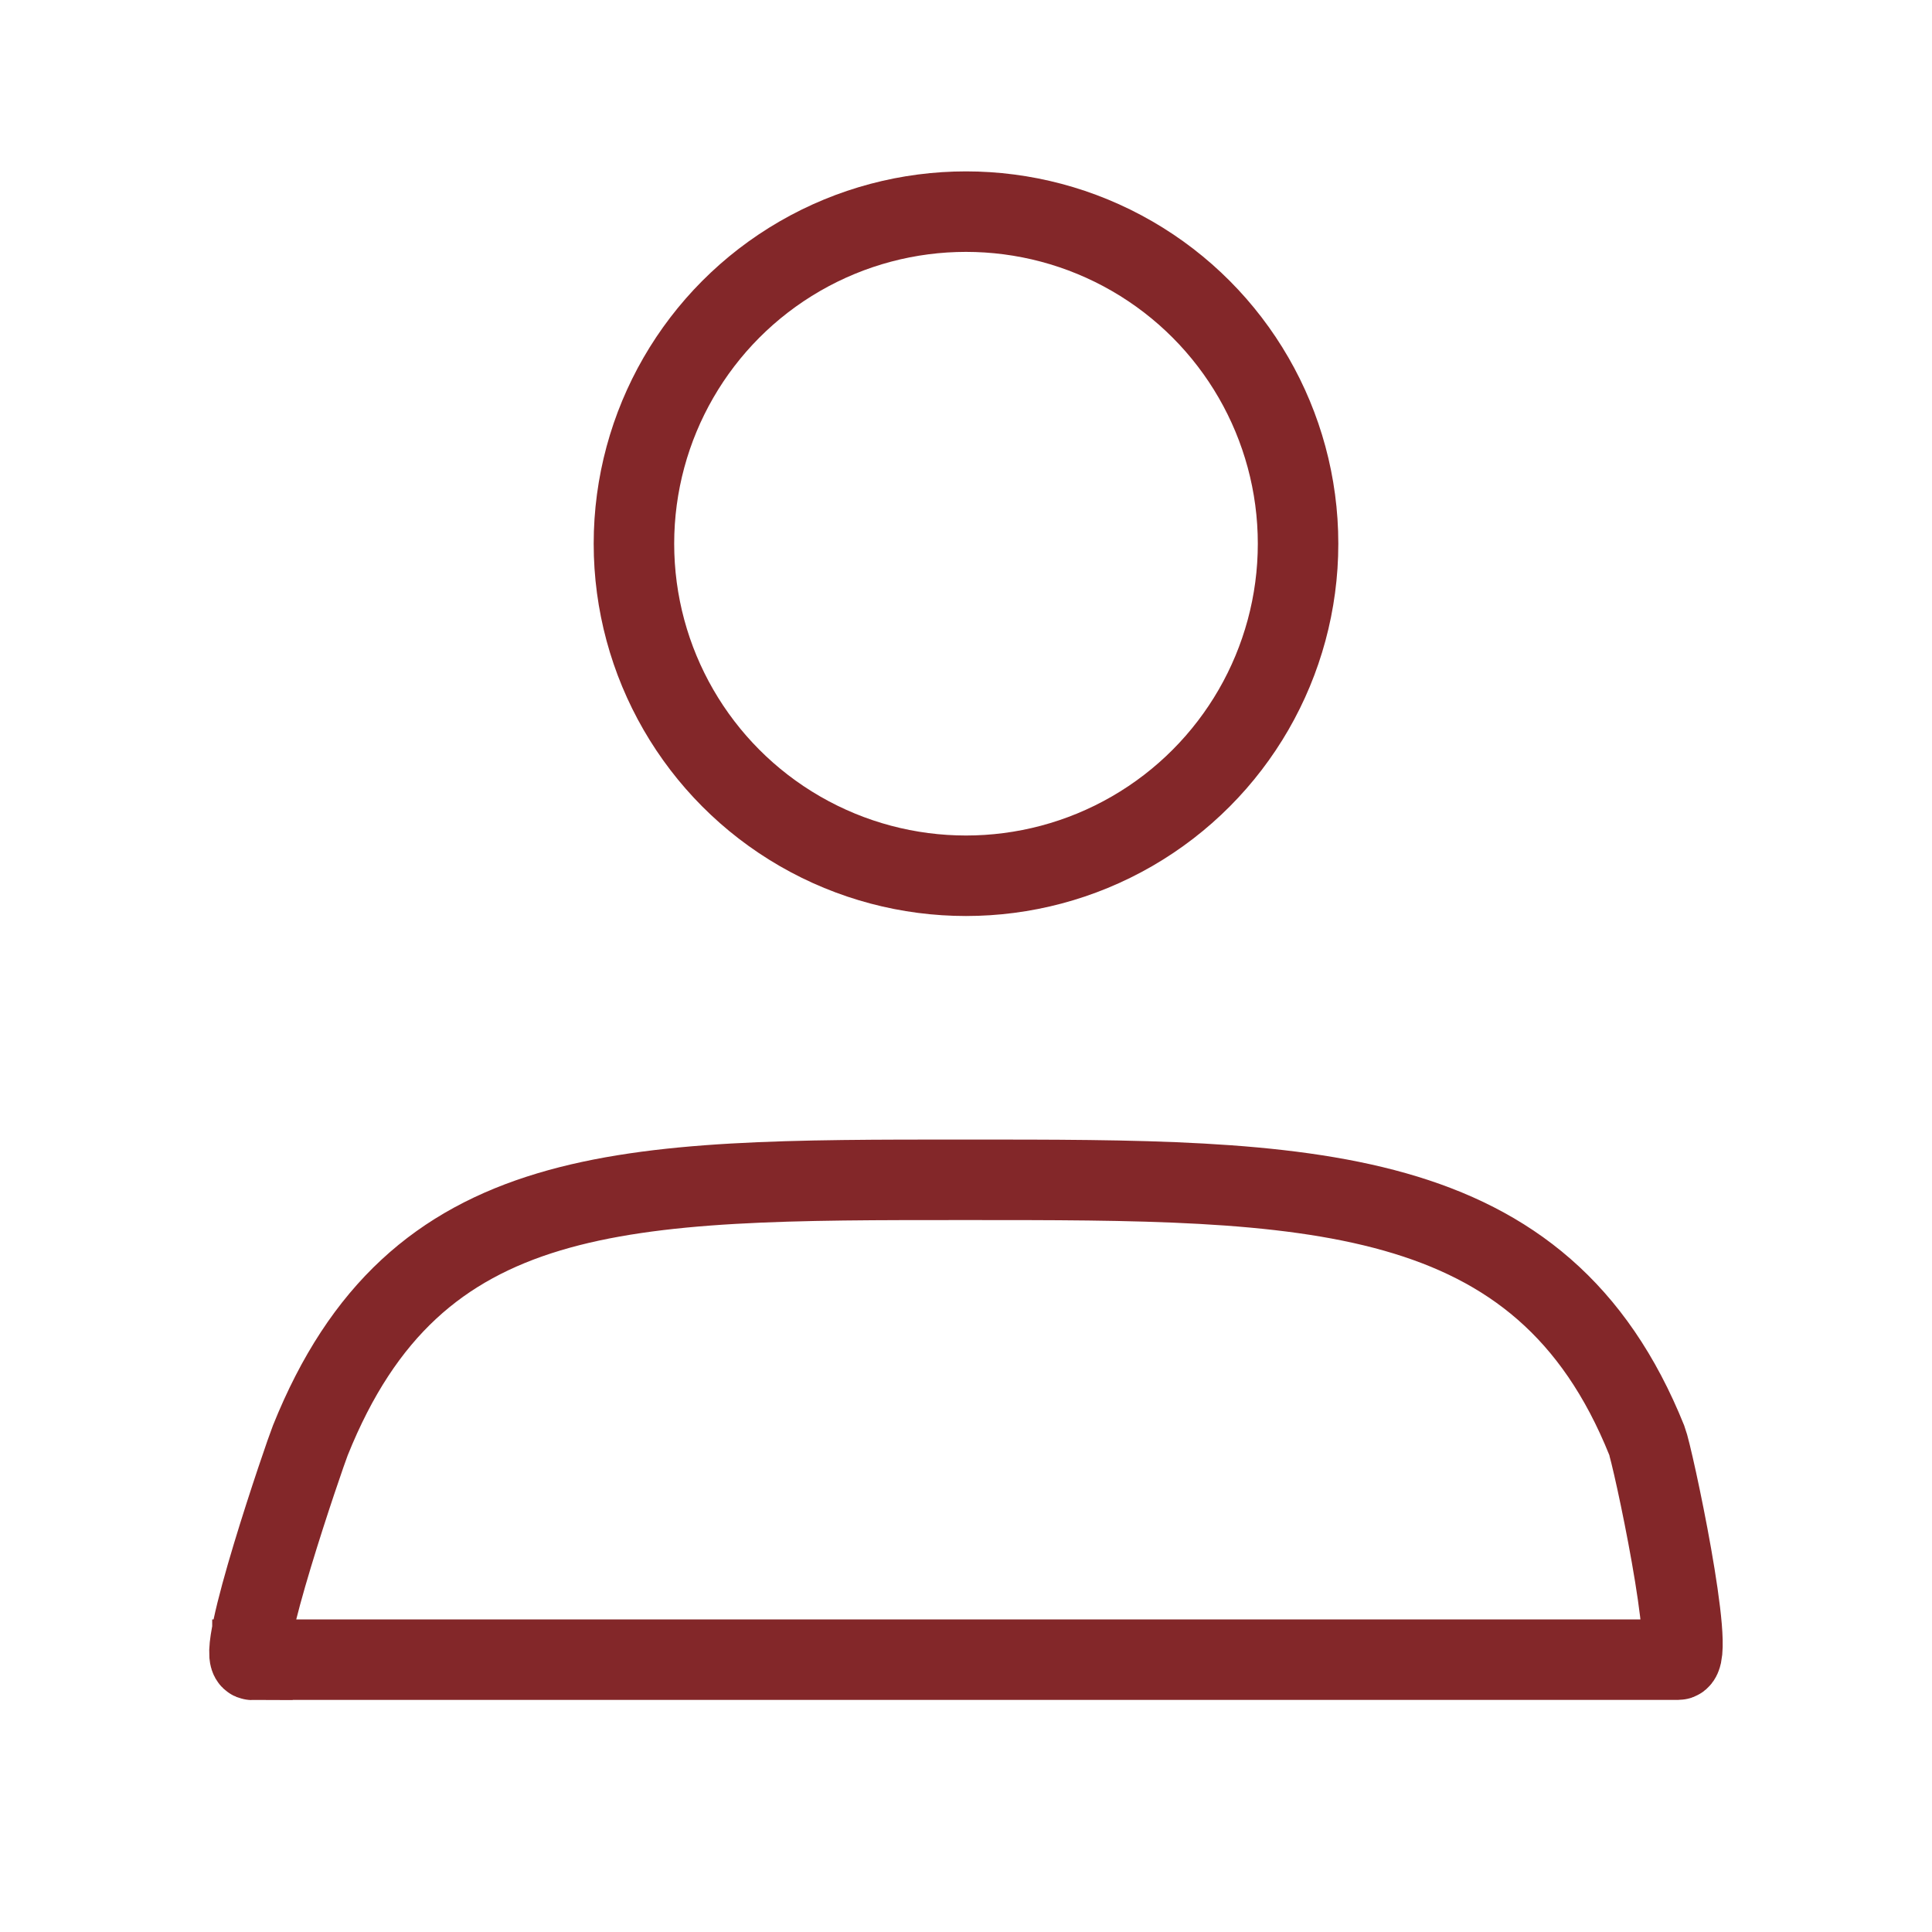 <svg id="b" xmlns="http://www.w3.org/2000/svg" width="24" height="24" viewBox="0 0 24 24">
  <g id="c">
    <path id="Path_1350" data-name="Path 1350" d="M.053.053v24h24v-24ZM22.545,22.545H1.568V1.561H22.545Z" transform="translate(-0.053 -0.053)" fill="none"/>
  </g>
  <g id="d" transform="translate(3.099 2.629)">
    <g id="Group_14198" data-name="Group 14198">
      <circle id="Ellipse_15" data-name="Ellipse 15" cx="4.125" cy="4.125" r="4.125" transform="translate(4.776)" fill="none" stroke="#832729" stroke-width="1"/>
      <path id="Path_1351" data-name="Path 1351" d="M2.746,21.523c-.226,0,.646-2.544.719-2.726,1.305-3.252,3.881-3.237,8.136-3.237s7.16-.014,8.466,3.237c.073.182.615,2.724.388,2.724l-17.709,0Z" transform="translate(-2.709 -3.533)" fill="none" stroke="#832729" stroke-width="1"/>
    </g>
  </g>
</svg>
